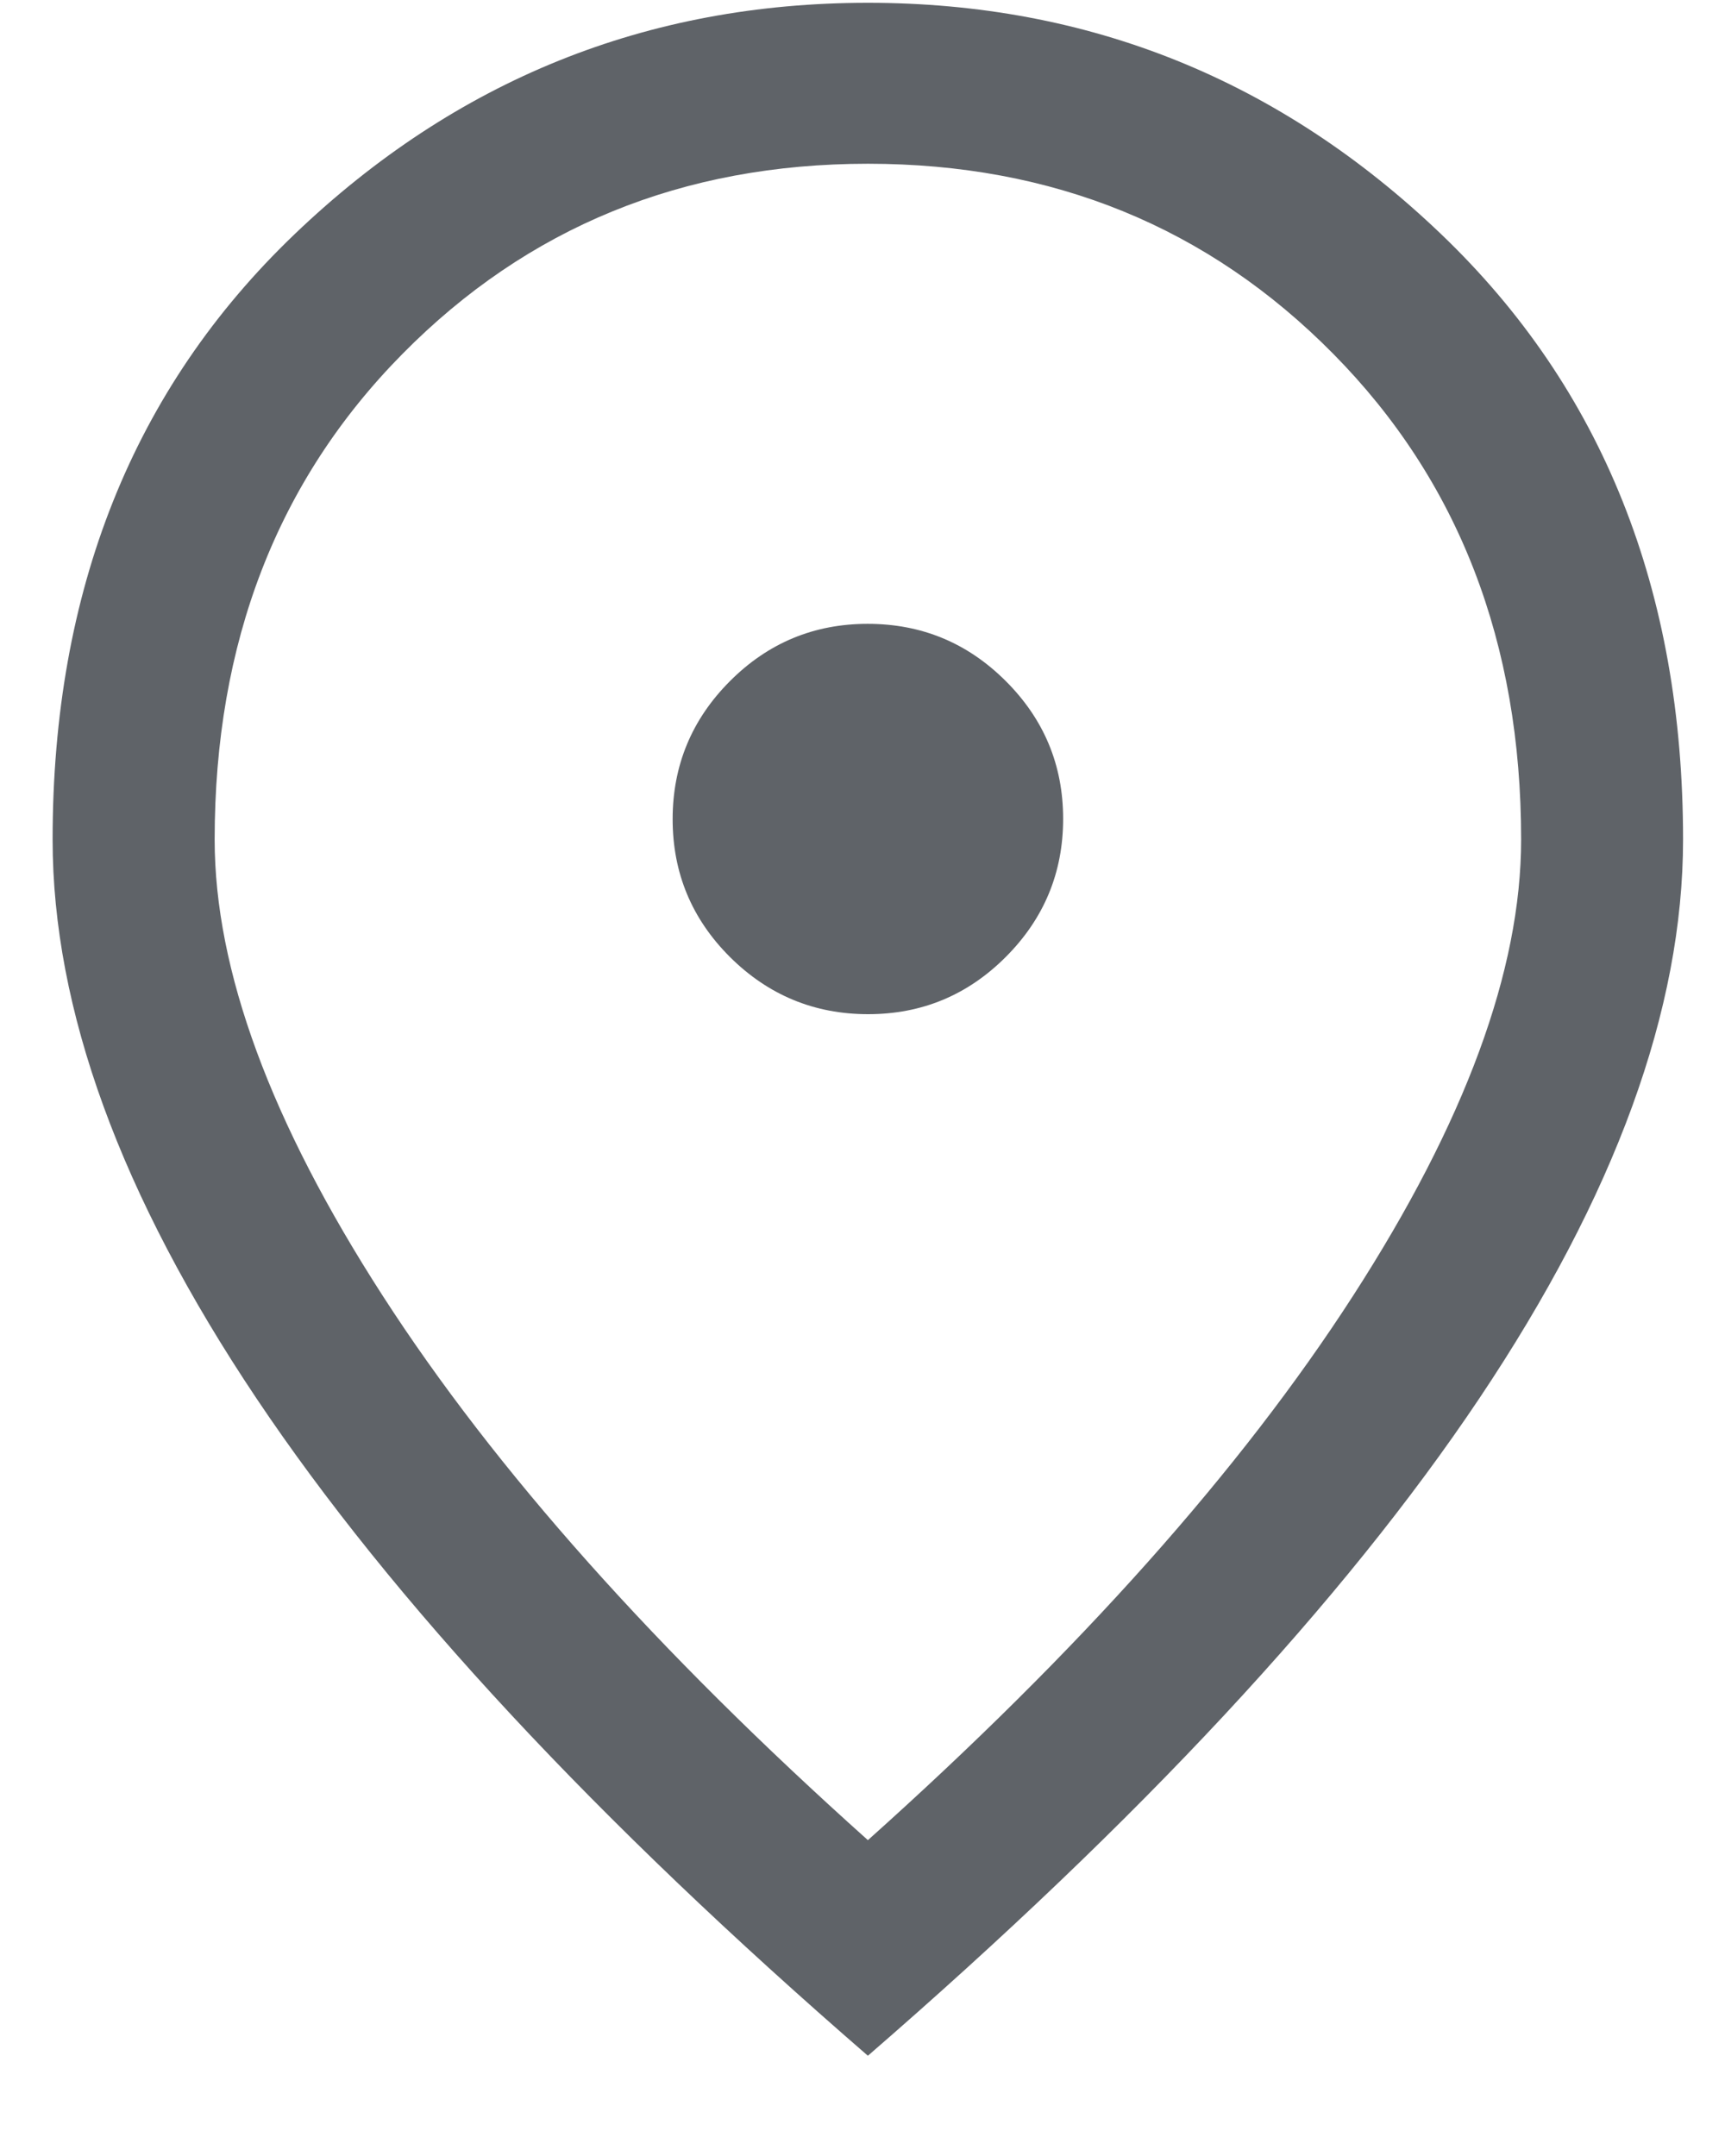 <svg width="16" height="20" viewBox="0 0 16 20" fill="none" xmlns="http://www.w3.org/2000/svg">
<path d="M8.052 9.408C8.55 9.408 8.976 9.231 9.33 8.876C9.684 8.521 9.861 8.094 9.861 7.596C9.861 7.097 9.683 6.671 9.328 6.317C8.973 5.963 8.547 5.787 8.048 5.787C7.55 5.787 7.124 5.964 6.77 6.319C6.416 6.674 6.239 7.101 6.239 7.599C6.239 8.098 6.416 8.524 6.771 8.878C7.126 9.231 7.553 9.408 8.052 9.408ZM8.05 17.07C10.01 15.316 11.51 13.633 12.549 12.022C13.589 10.411 14.109 8.999 14.109 7.788C14.109 5.962 13.529 4.46 12.368 3.284C11.208 2.108 9.768 1.519 8.05 1.519C6.331 1.519 4.892 2.108 3.732 3.284C2.571 4.46 1.991 5.962 1.991 7.788C1.991 8.999 2.511 10.411 3.551 12.022C4.59 13.633 6.09 15.316 8.05 17.07ZM8.05 19.07C5.529 16.885 3.638 14.852 2.378 12.971C1.118 11.089 0.488 9.361 0.488 7.788C0.488 5.476 1.236 3.605 2.732 2.173C4.227 0.742 6 0.026 8.05 0.026C10.1 0.026 11.873 0.742 13.368 2.173C14.864 3.605 15.611 5.476 15.611 7.788C15.611 9.361 14.982 11.089 13.722 12.971C12.462 14.852 10.571 16.885 8.05 19.07Z" fill="#5F6368"/>
</svg>
